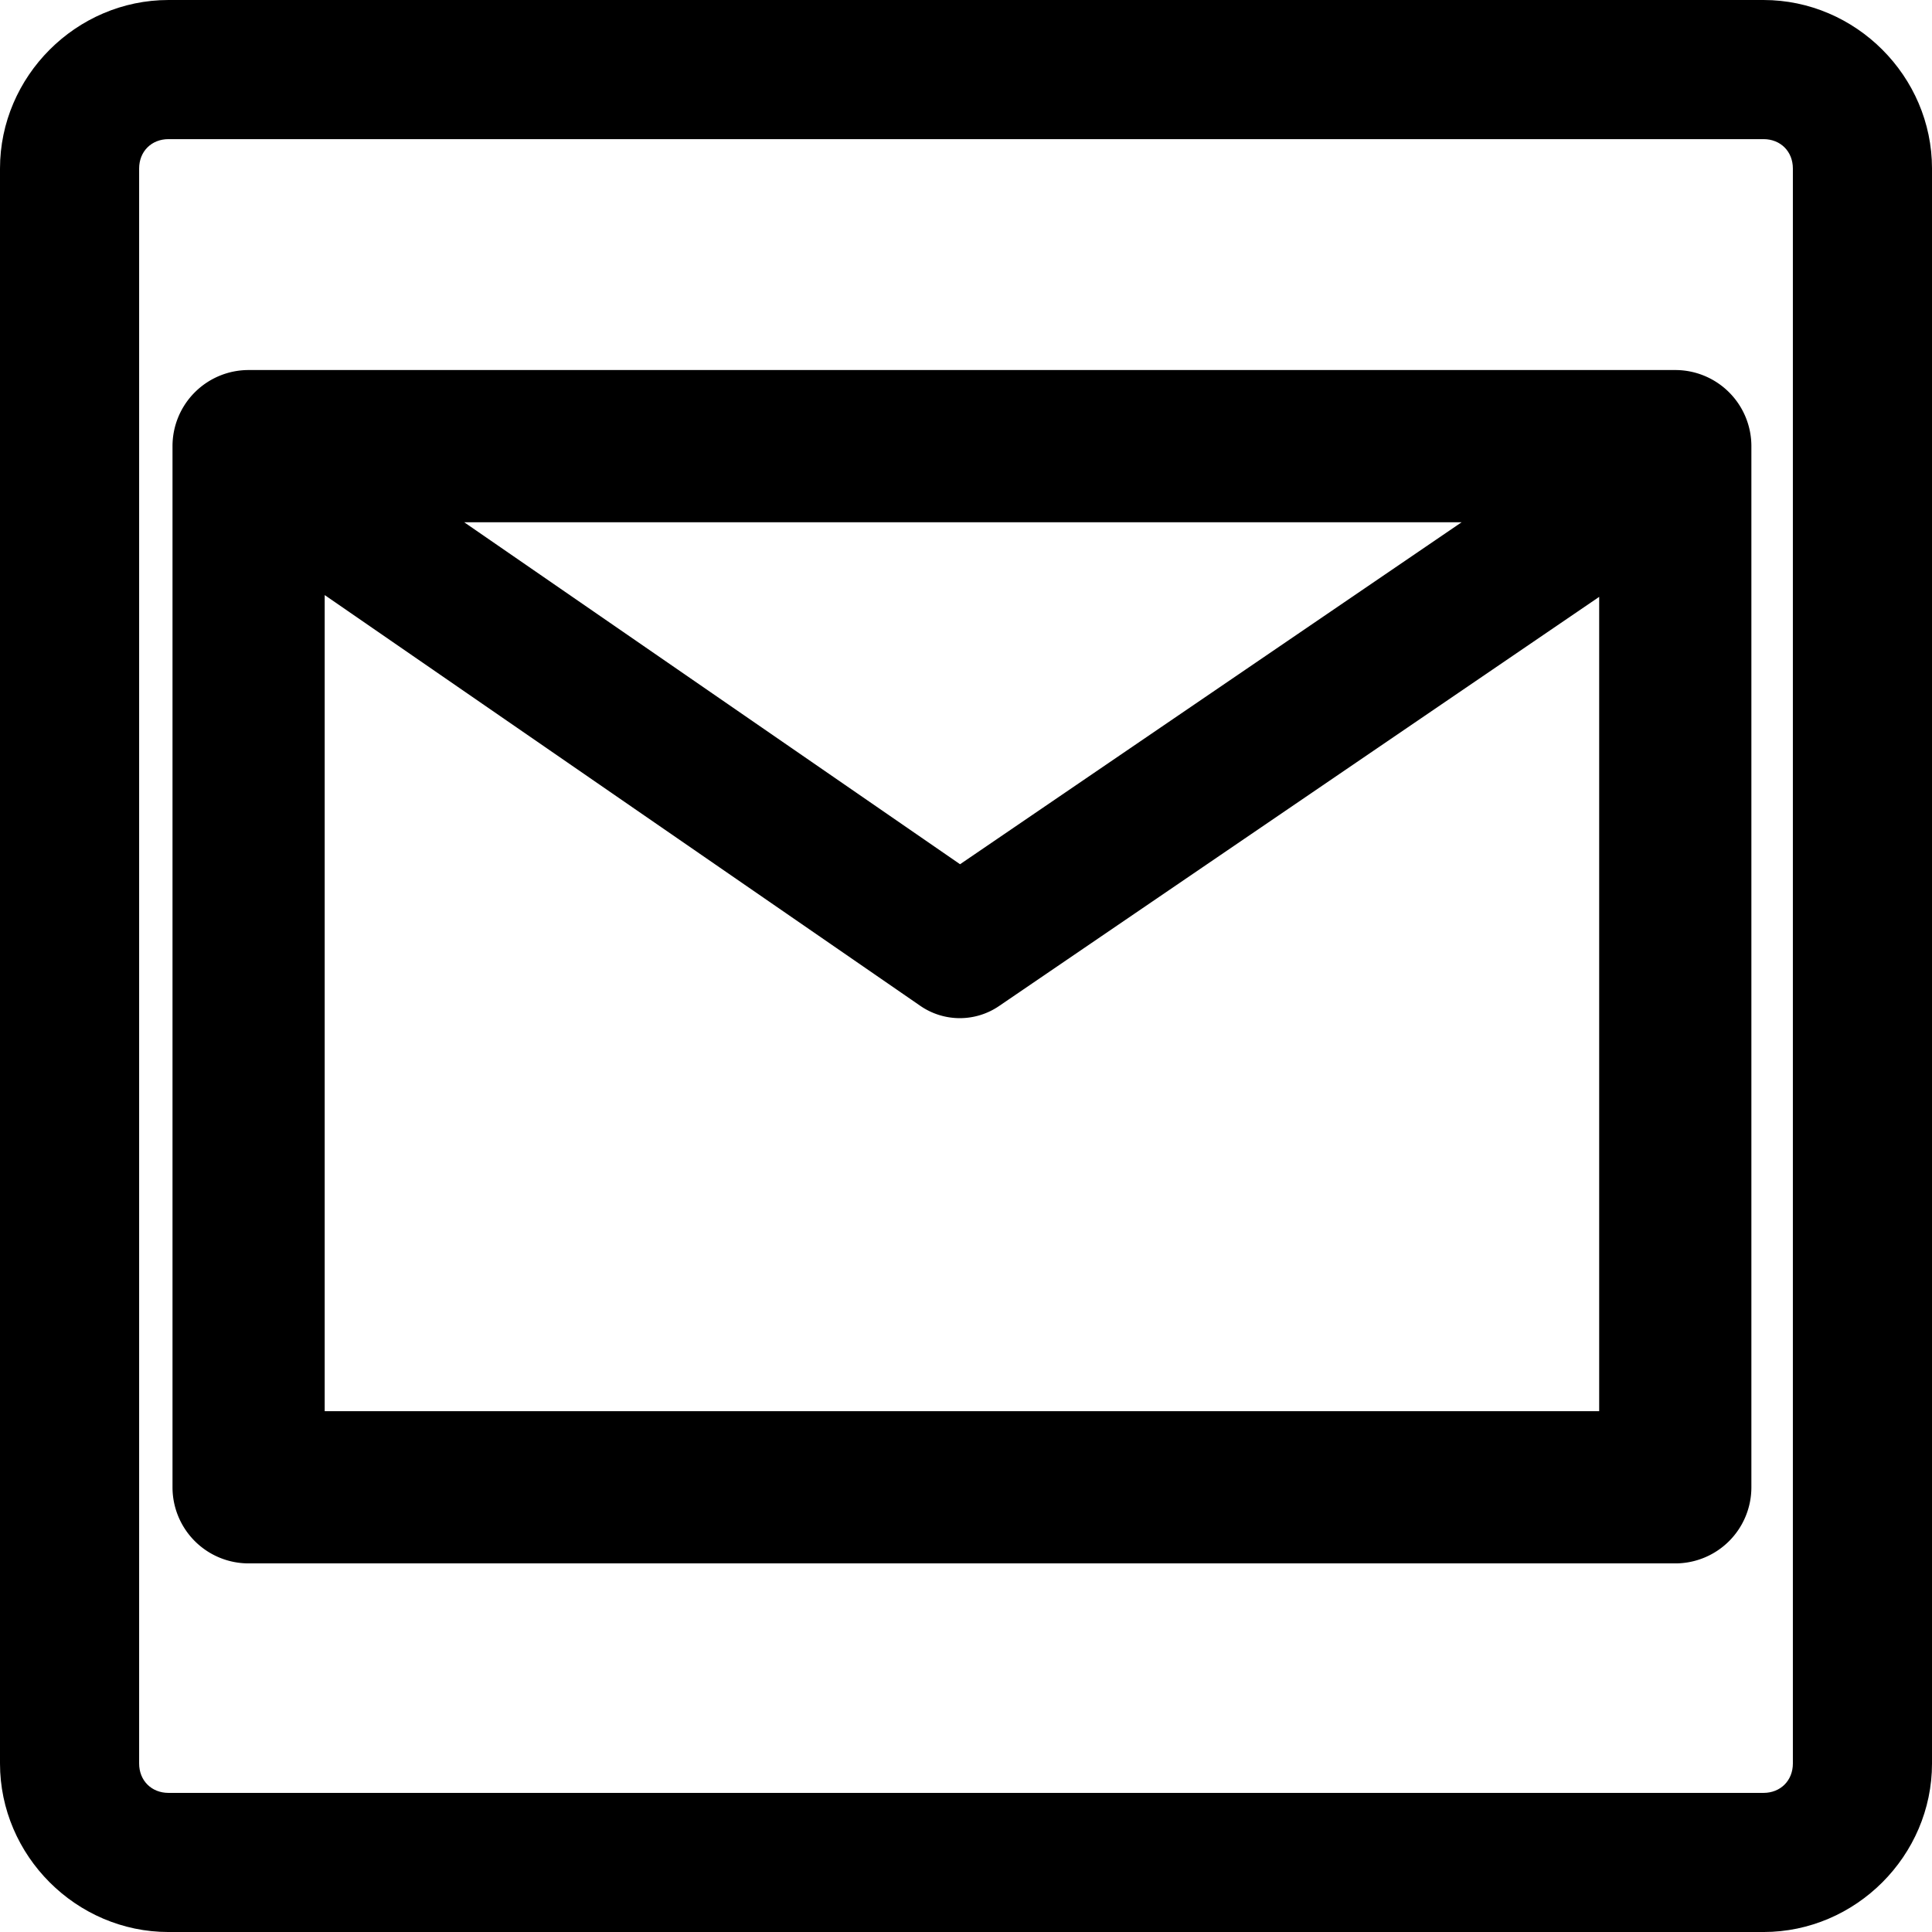 <?xml version="1.0" encoding="UTF-8" standalone="no"?>
<svg
   xmlns:dc="http://purl.org/dc/elements/1.1/"
   xmlns:cc="http://creativecommons.org/ns#"
   xmlns:rdf="http://www.w3.org/1999/02/22-rdf-syntax-ns#"
   xmlns:svg="http://www.w3.org/2000/svg"
   xmlns="http://www.w3.org/2000/svg"
   xmlns:sodipodi="http://sodipodi.sourceforge.net/DTD/sodipodi-0.dtd"
   xmlns:inkscape="http://www.inkscape.org/namespaces/inkscape"
   version="1.1"
   id="Layer_1"
   x="0px"
   y="0px"
   width="277.717"
   height="277.719"
   viewBox="0 0 277.717 277.719"
   enable-background="new 0 0 266.893 266.895"
   xml:space="preserve"
   inkscape:version="0.91 r13725"
   sodipodi:docname="email-negative.svg"><defs
     id="defs4527" /><sodipodi:namedview
     pagecolor="#ffffff"
     bordercolor="#666666"
     borderopacity="1"
     objecttolerance="10"
     gridtolerance="10"
     guidetolerance="10"
     inkscape:pageopacity="0"
     inkscape:pageshadow="2"
     inkscape:window-width="1440"
     inkscape:window-height="855"
     id="namedview4525"
     showgrid="false"
     fit-margin-top="0"
     fit-margin-left="0"
     fit-margin-right="0"
     fit-margin-bottom="0"
     inkscape:zoom="0.8842429"
     inkscape:cx="143.9476"
     inkscape:cy="138.85952"
     inkscape:window-x="0"
     inkscape:window-y="0"
     inkscape:window-maximized="0"
     inkscape:current-layer="Layer_1" /><path
     style="color:#000000;font-style:normal;font-variant:normal;font-weight:normal;font-stretch:normal;font-size:medium;line-height:normal;font-family:sans-serif;text-indent:0;text-align:start;text-decoration:none;text-decoration-line:none;text-decoration-style:solid;text-decoration-color:#000000;letter-spacing:normal;word-spacing:normal;text-transform:none;direction:ltr;block-progression:tb;writing-mode:lr-tb;baseline-shift:baseline;text-anchor:start;white-space:normal;clip-rule:nonzero;display:inline;overflow:visible;visibility:visible;opacity:1;isolation:auto;mix-blend-mode:normal;color-interpolation:sRGB;color-interpolation-filters:linearRGB;solid-color:#000000;solid-opacity:1;fill:#000000;fill-opacity:1;fill-rule:nonzero;stroke:none;stroke-width:20;stroke-linecap:butt;stroke-linejoin:miter;stroke-miterlimit:4;stroke-dasharray:none;stroke-dashoffset:0;stroke-opacity:1;color-rendering:auto;image-rendering:auto;shape-rendering:auto;text-rendering:auto;enable-background:accumulate"
     d="M 24.225,0 C 10.965,0 0,10.965 0,24.225 L 0,253.494 c 0,13.258 10.962,24.225 24.225,24.225 l 229.27,0 c 13.26,0 24.223,-10.964 24.223,-24.225 l 0,-229.27 C 277.717,10.964 266.753,0 253.494,0 L 24.225,0 Z m 0,20 229.27,0 c 2.451,0 4.223,1.771 4.223,4.225 l 0,229.27 c 0,2.451 -1.775,4.225 -4.223,4.225 l -229.27,0 C 21.771,257.719 20,255.946 20,253.494 L 20,24.225 C 20,21.77 21.77,20 24.225,20 Z"
     id="Blue_1_"
     inkscape:connector-curvature="0" /><path
     style="color:#000000;font-style:normal;font-variant:normal;font-weight:normal;font-stretch:normal;font-size:medium;line-height:normal;font-family:sans-serif;text-indent:0;text-align:start;text-decoration:none;text-decoration-line:none;text-decoration-style:solid;text-decoration-color:#000000;letter-spacing:normal;word-spacing:normal;text-transform:none;direction:ltr;block-progression:tb;writing-mode:lr-tb;baseline-shift:baseline;text-anchor:start;white-space:normal;clip-rule:nonzero;display:inline;overflow:visible;visibility:visible;opacity:1;isolation:auto;mix-blend-mode:normal;color-interpolation:sRGB;color-interpolation-filters:linearRGB;solid-color:#000000;solid-opacity:1;fill:#000000;fill-opacity:1;fill-rule:nonzero;stroke:none;stroke-width:21.878;stroke-linecap:round;stroke-linejoin:round;stroke-miterlimit:4;stroke-dasharray:none;stroke-dashoffset:0;stroke-opacity:1;color-rendering:auto;image-rendering:auto;shape-rendering:auto;text-rendering:auto;enable-background:accumulate"
     d="M 35.736 53.191 A 10.94 10.94 0 0 0 24.797 64.131 L 24.797 213.795 A 10.94 10.94 0 0 0 35.736 224.732 L 240.814 224.732 A 10.94 10.94 0 0 0 251.754 213.795 L 251.754 64.131 A 10.94 10.94 0 0 0 240.814 53.191 L 35.736 53.191 z M 66.723 75.07 L 210.104 75.07 L 138.004 124.23 L 66.723 75.07 z M 46.674 85.539 L 132.293 144.588 A 10.001 10.001 0 0 0 143.605 144.617 L 229.875 85.797 L 229.875 202.855 L 46.674 202.855 L 46.674 85.539 z "
     id="rect5751" /></svg>